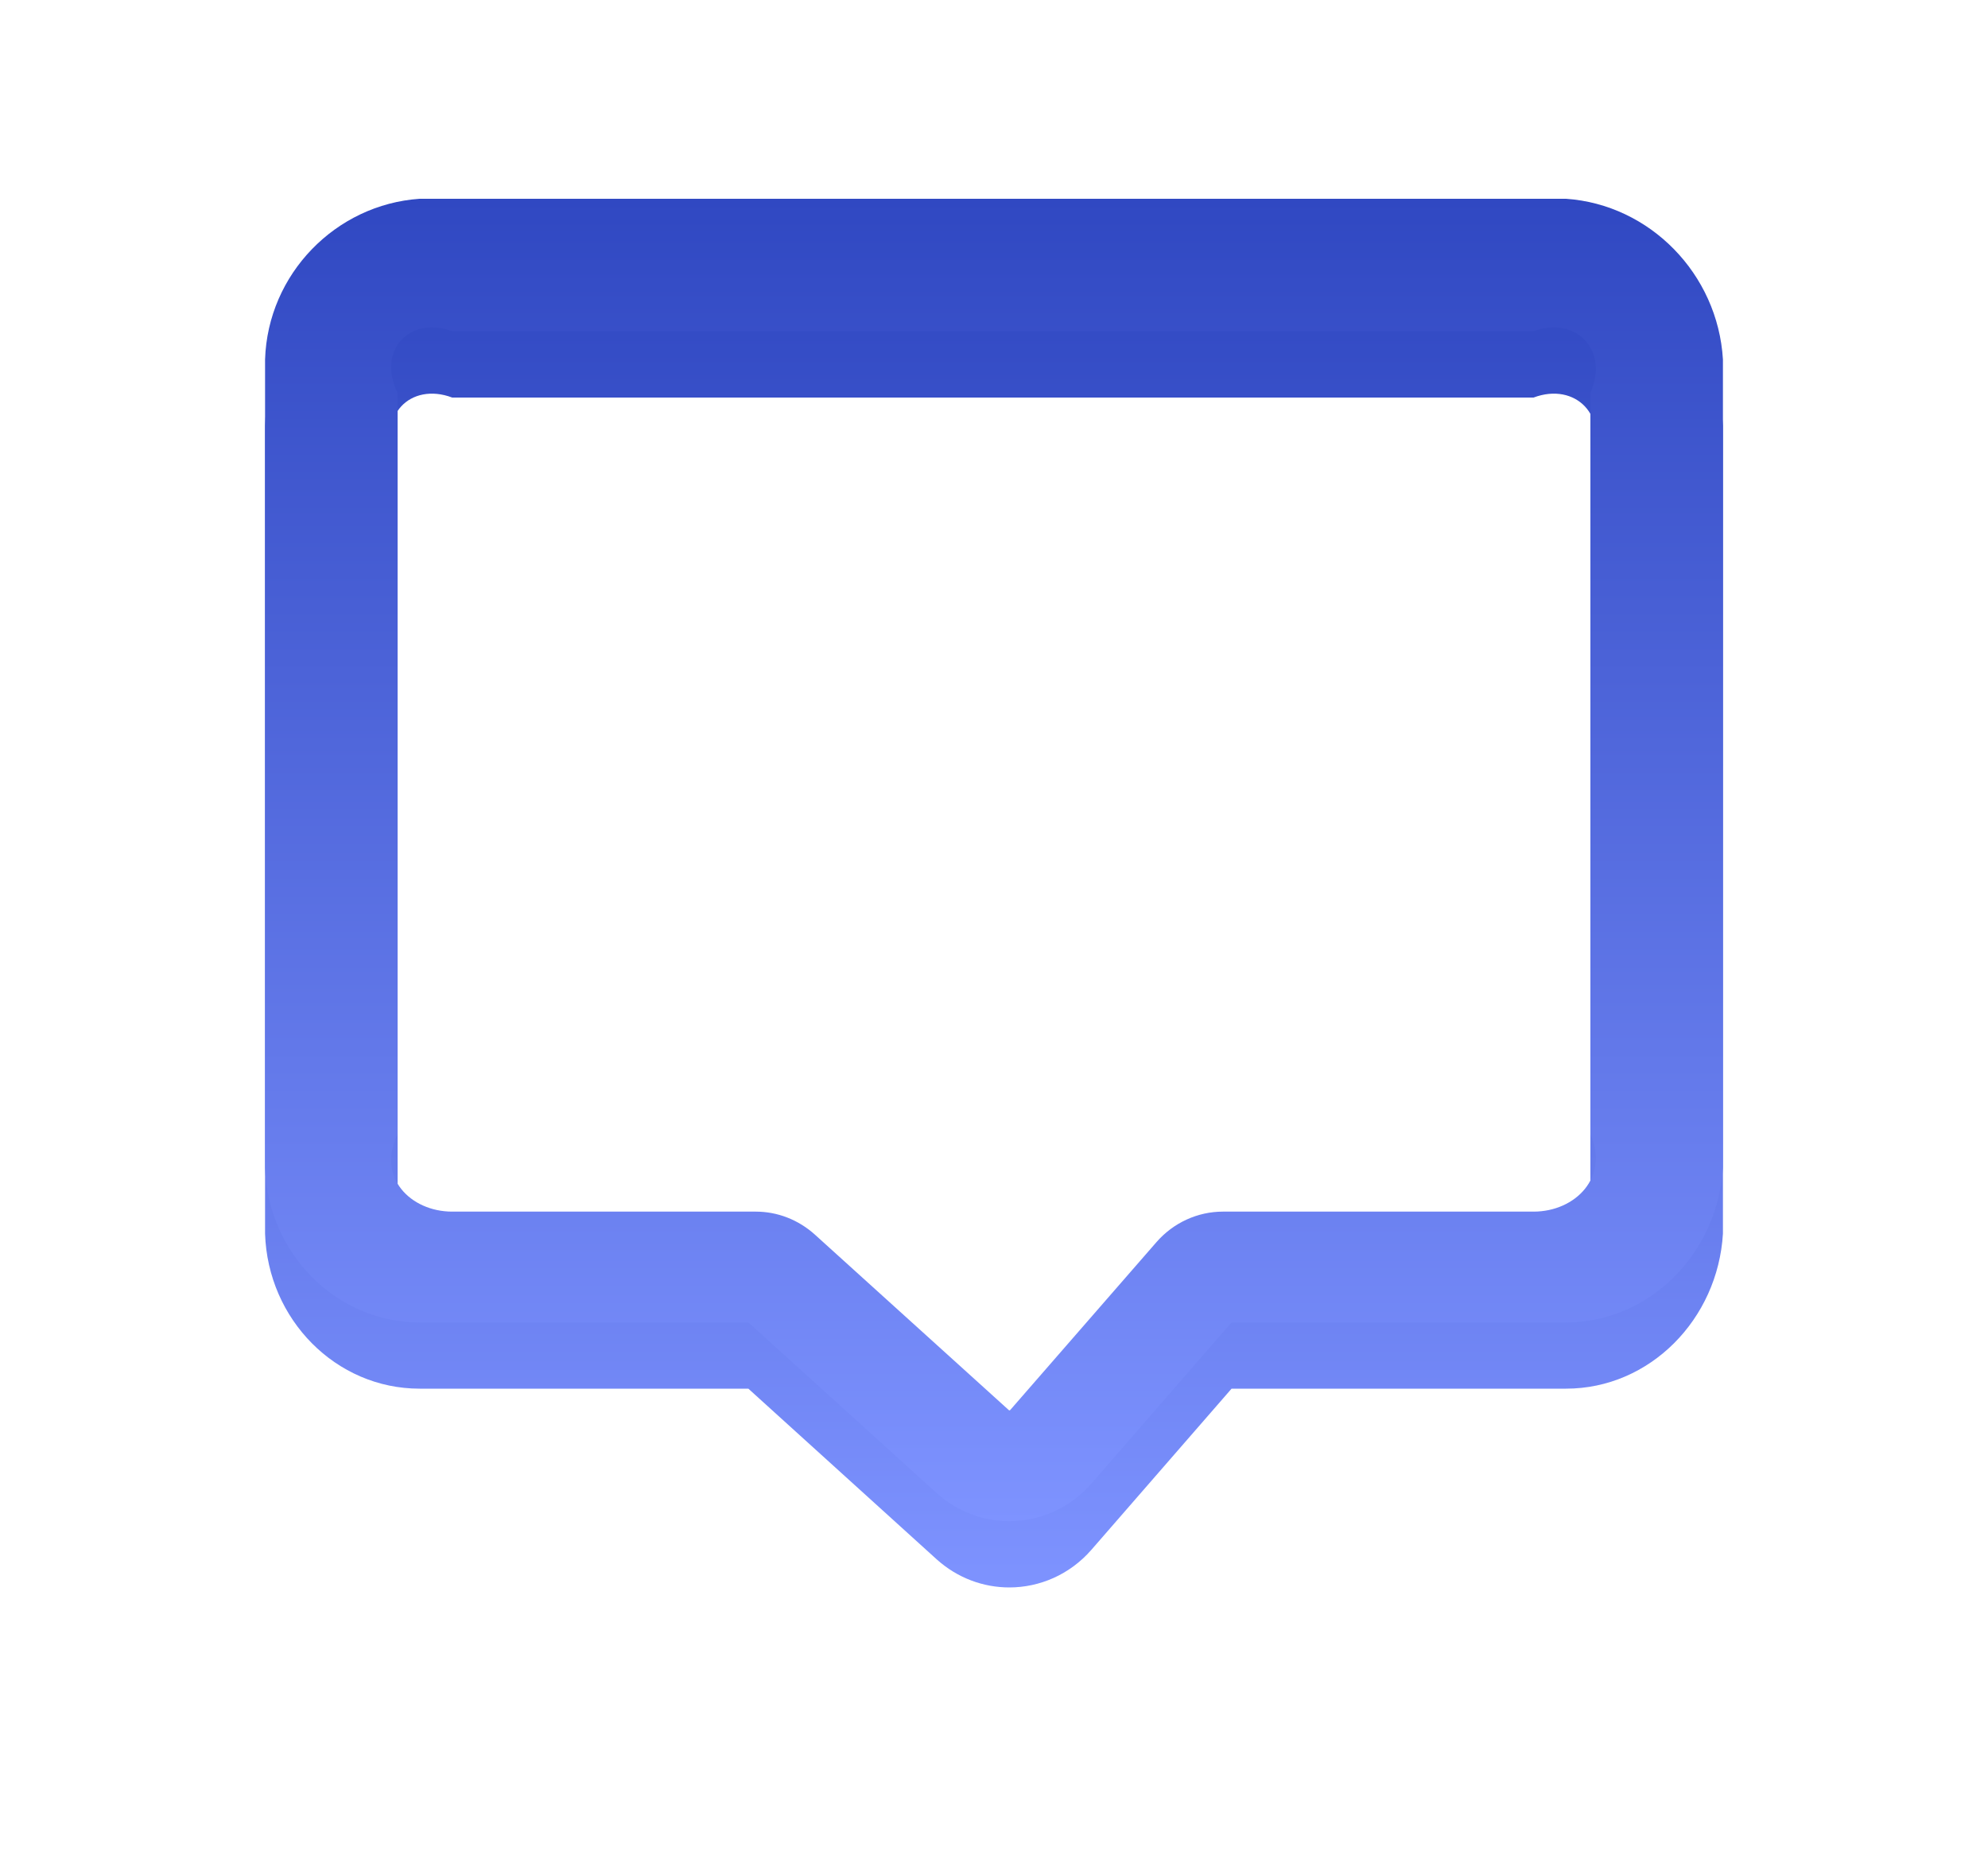 ﻿<?xml version="1.0" encoding="utf-8"?>
<svg version="1.1" xmlns:xlink="http://www.w3.org/1999/xlink" width="30px" height="28px" xmlns="http://www.w3.org/2000/svg">
  <defs>
    <linearGradient gradientUnits="userSpaceOnUse" x1="11" y1="0" x2="11" y2="20" id="LinearGradient761">
      <stop id="Stop762" stop-color="#3048c2" offset="0" />
      <stop id="Stop763" stop-color="#7e93ff" offset="1" />
    </linearGradient>
    <filter x="347px" y="45px" width="30px" height="28px" filterUnits="userSpaceOnUse" id="filter764">
      <feOffset dx="0" dy="1" in="SourceAlpha" result="shadowOffsetInner" />
      <feGaussianBlur stdDeviation="2" in="shadowOffsetInner" result="shadowGaussian" />
      <feComposite in2="shadowGaussian" operator="atop" in="SourceAlpha" result="shadowComposite" />
      <feColorMatrix type="matrix" values="0 0 0 0 0  0 0 0 0 0  0 0 0 0 0  0 0 0 0.098 0  " in="shadowComposite" />
    </filter>
    <g id="widget765">
      <path d="M 12.468 19.392  C 12.14 19.767  11.686 19.958  11.231 19.958  C 10.84 19.958  10.449 19.817  10.134 19.533  L 7.293 16.958  L 2.332 16.958  C 1.067 16.958  0.041 15.911  0 14.619  L 0 2.425  C 0.041 1.134  1.067 0.087  2.332 0  L 19.632 0  C 20.897 0.087  21.923 1.134  22 2.425  L 22 14.619  C 21.923 15.911  20.897 16.958  19.632 16.958  L 14.585 16.958  L 12.468 19.392  Z M 2 2.93  L 2 14.117  C 1.679 14.763  2.192 15.286  2.824 15.286  L 7.405 15.286  C 7.733 15.286  8.048 15.409  8.296 15.632  L 11.223 18.281  C 11.228 18.287  11.239 18.287  11.244 18.281  L 13.452 15.746  C 13.707 15.454  14.072 15.286  14.455 15.286  L 19.142 15.286  C 19.775 15.286  20.288 14.763  20 14.117  L 20 2.93  C 20.288 2.284  19.775 1.761  19.142 2  L 2.824 2  C 2.192 1.761  1.679 2.284  2 2.93  Z " fill-rule="nonzero" fill="url(#LinearGradient761)" stroke="none" transform="matrix(1 0 0 1 351 48 )" />
    </g>
  </defs>
  <g transform="matrix(1 0 0 1 -347 -45 )">
    <use xlink:href="#widget765" filter="url(#filter764)" />
    <use xlink:href="#widget765" />
  </g>
</svg>